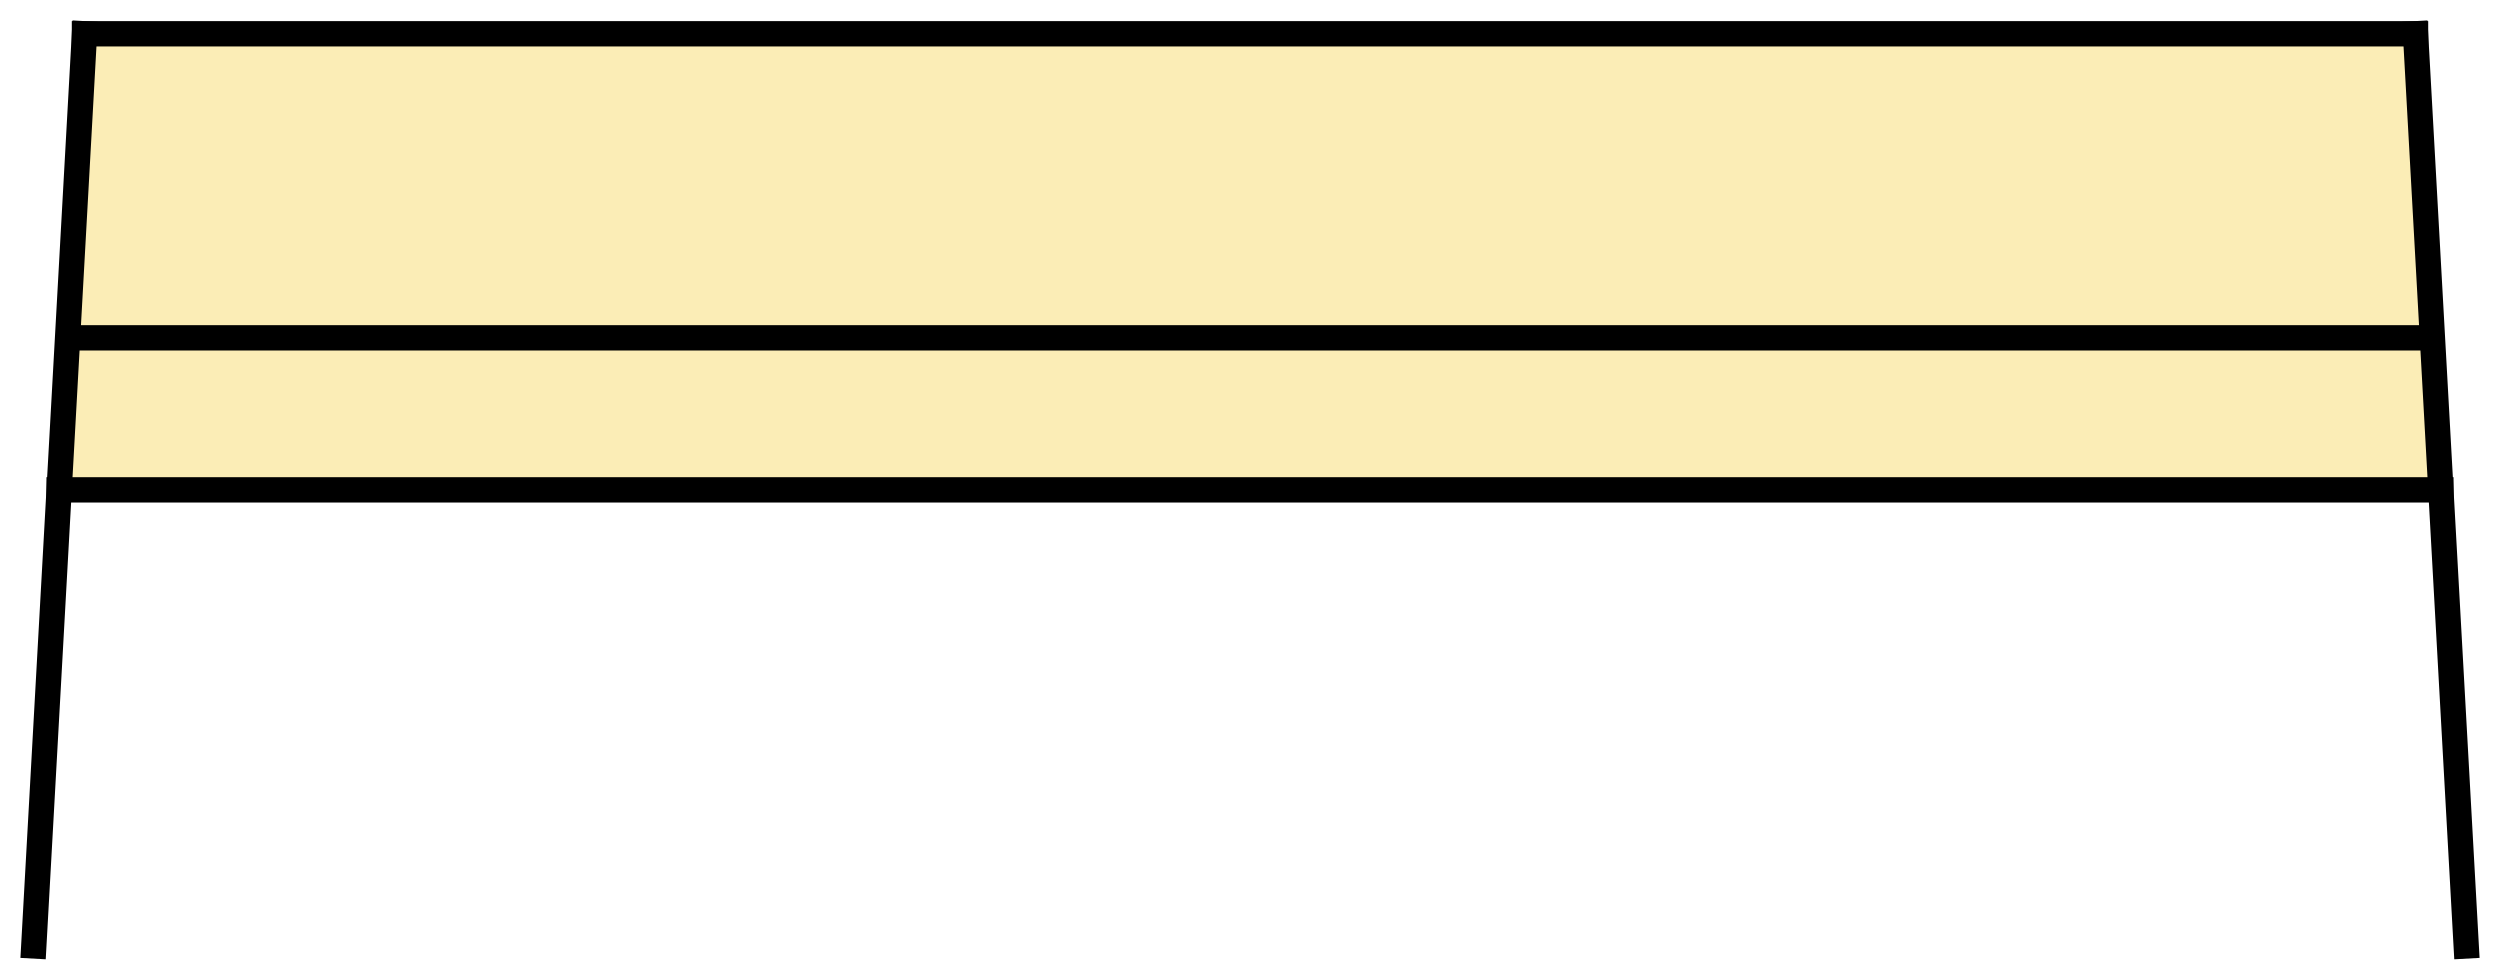<?xml version="1.0" encoding="UTF-8" standalone="no"?>
<!-- Generator: Gravit.io -->

<svg
   xmlns:dc="http://purl.org/dc/elements/1.1/"
   xmlns:cc="http://creativecommons.org/ns#"
   xmlns:rdf="http://www.w3.org/1999/02/22-rdf-syntax-ns#"
   xmlns:svg="http://www.w3.org/2000/svg"
   xmlns="http://www.w3.org/2000/svg"
   xmlns:sodipodi="http://sodipodi.sourceforge.net/DTD/sodipodi-0.dtd"
   xmlns:inkscape="http://www.inkscape.org/namespaces/inkscape"
   style="isolation:isolate"
   viewBox="0 0 370 145"
   width="370"
   height="145"
   version="1.1"
   id="svg141"
   sodipodi:docname="front_goal_yellow.svg"
   inkscape:version="0.92.3 (d244b95, 2018-08-02)">
  <sodipodi:namedview
     pagecolor="#ffffff"
     bordercolor="#666666"
     borderopacity="1"
     objecttolerance="10"
     gridtolerance="10"
     guidetolerance="10"
     inkscape:pageopacity="0"
     inkscape:pageshadow="2"
     inkscape:window-width="1853"
     inkscape:window-height="1018"
     id="namedview143"
     showgrid="false"
     inkscape:zoom="1.1405405"
     inkscape:cx="185"
     inkscape:cy="72.5"
     inkscape:window-x="67"
     inkscape:window-y="34"
     inkscape:window-maximized="1"
     inkscape:current-layer="svg141" />
  <defs
     id="defs121">
    <clipPath
       id="_clipPath_zZRy1WuQjcZvV0bTuUY5xwP8f2Ih6OrK">
      <rect
         width="370"
         height="145"
         id="rect118" />
    </clipPath>
  </defs>
  <path
     style="fill:#f2c30d;fill-opacity:0.298"
     inkscape:connector-curvature="0"
     id="path125"
     d="m 12.5,5 h 345 l 3.75,45 H 8.75 Z" />
  <path
     style="fill:#f2c30d;fill-opacity:0.298"
     inkscape:connector-curvature="0"
     id="path127"
     d="m 8.75,72.5 h 352.5 V 50 H 8.75 Z" />
  <line
     style="vector-effect:non-scaling-stroke;stroke:#000000;stroke-width:3.75;stroke-linecap:square;stroke-linejoin:miter;stroke-miterlimit:3"
     id="line129"
     stroke-miterlimit="3"
     y2="5"
     x2="357.5"
     y1="5"
     x1="12.5" />
  <line
     style="vector-effect:non-scaling-stroke;stroke:#000000;stroke-width:3.75;stroke-linecap:square;stroke-linejoin:miter;stroke-miterlimit:3"
     id="line131"
     stroke-miterlimit="3"
     y2="5"
     x2="12.5"
     y1="140"
     x1="5" />
  <line
     style="vector-effect:non-scaling-stroke;stroke:#000000;stroke-width:3.75;stroke-linecap:square;stroke-linejoin:miter;stroke-miterlimit:3"
     id="line133"
     stroke-miterlimit="3"
     y2="140"
     x2="365"
     y1="5"
     x1="357.5" />
  <line
     style="vector-effect:non-scaling-stroke;stroke:#000000;stroke-width:3.75;stroke-linecap:square;stroke-linejoin:miter;stroke-miterlimit:3"
     id="line135"
     stroke-miterlimit="3"
     y2="72.5"
     x2="361.25"
     y1="72.5"
     x1="8.75" />
  <line
     style="vector-effect:non-scaling-stroke;stroke:#000000;stroke-width:3.75;stroke-linecap:square;stroke-linejoin:miter;stroke-miterlimit:3"
     id="line137"
     stroke-miterlimit="3"
     y2="50"
     x2="357.5"
     y1="50"
     x1="12.5" />
</svg>
